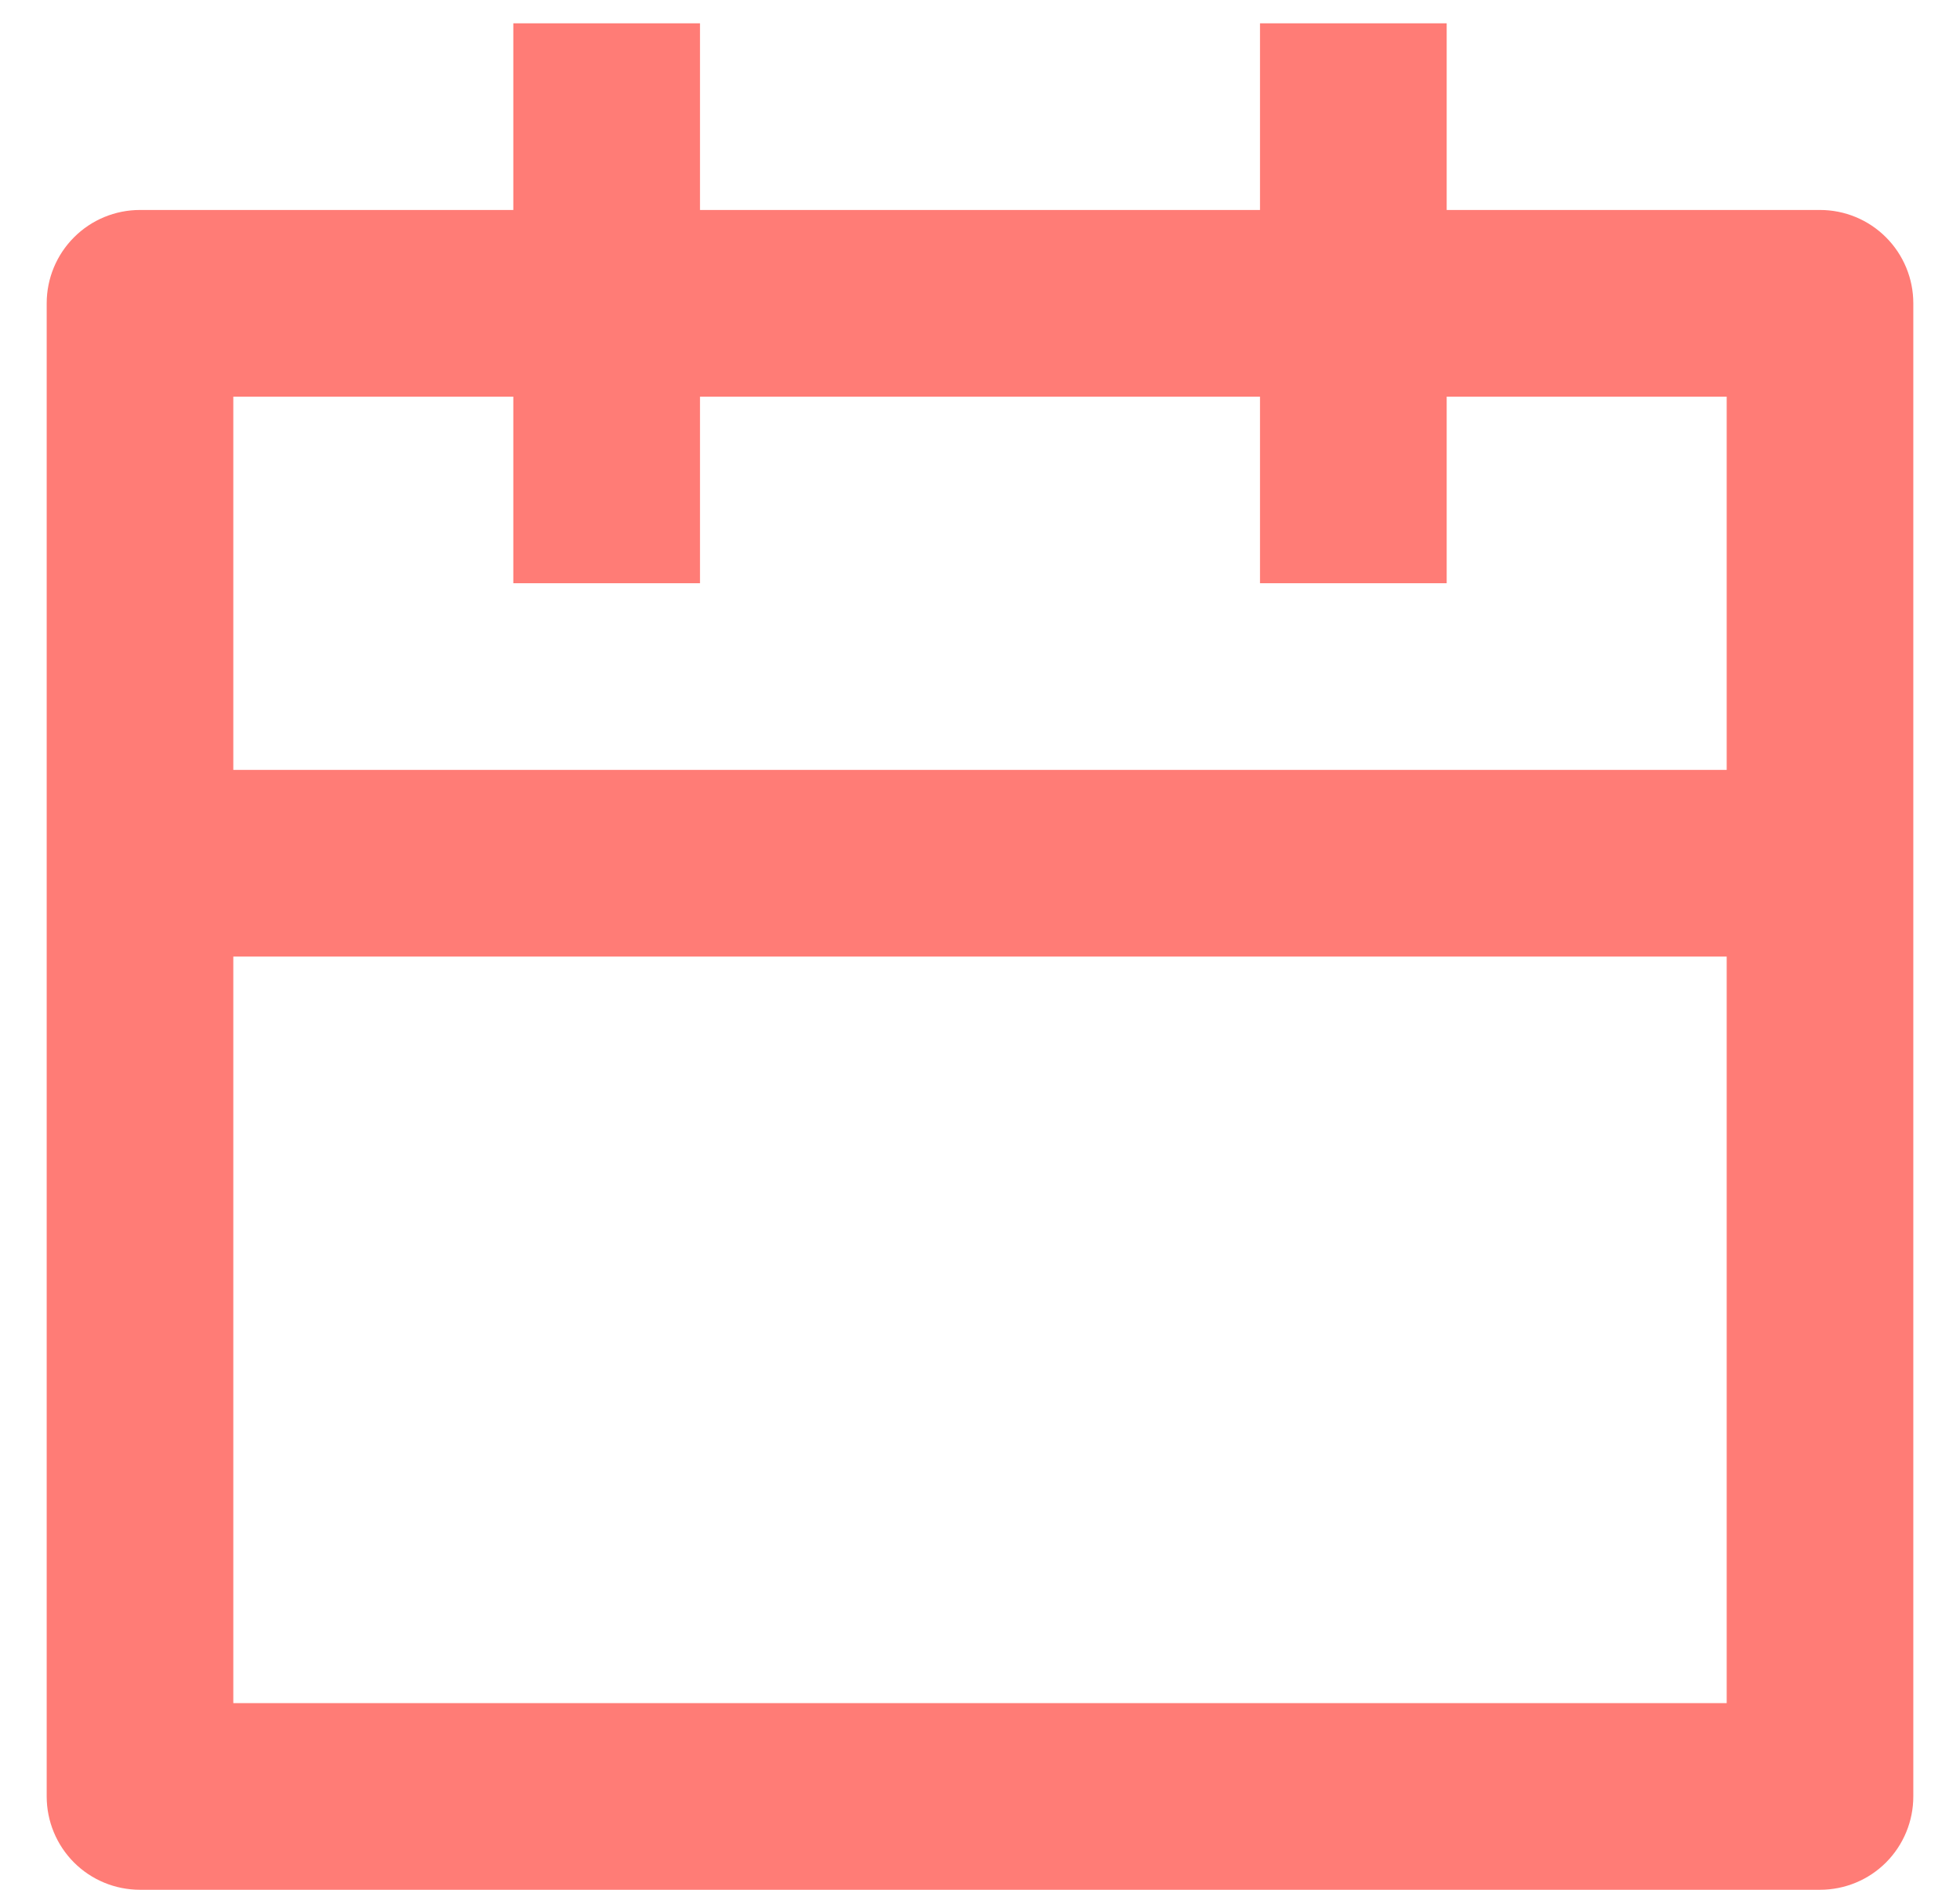 <svg width="28" height="27" viewBox="0 0 28 27" fill="none" xmlns="http://www.w3.org/2000/svg">
<path d="M20.667 3H26C26.354 3 26.693 3.14 26.943 3.391C27.193 3.641 27.333 3.98 27.333 4.333V25.667C27.333 26.02 27.193 26.359 26.943 26.61C26.693 26.86 26.354 27 26 27H2C1.646 27 1.307 26.86 1.057 26.61C0.807 26.359 0.667 26.02 0.667 25.667V4.333C0.667 3.98 0.807 3.641 1.057 3.391C1.307 3.14 1.646 3 2 3H7.333V0.333H10V3H18V0.333H20.667V3ZM18 5.667H10V8.333H7.333V5.667H3.333V11H24.667V5.667H20.667V8.333H18V5.667ZM24.667 13.667H3.333V24.333H24.667V13.667Z" fill="#FF7C76"/>
</svg>

